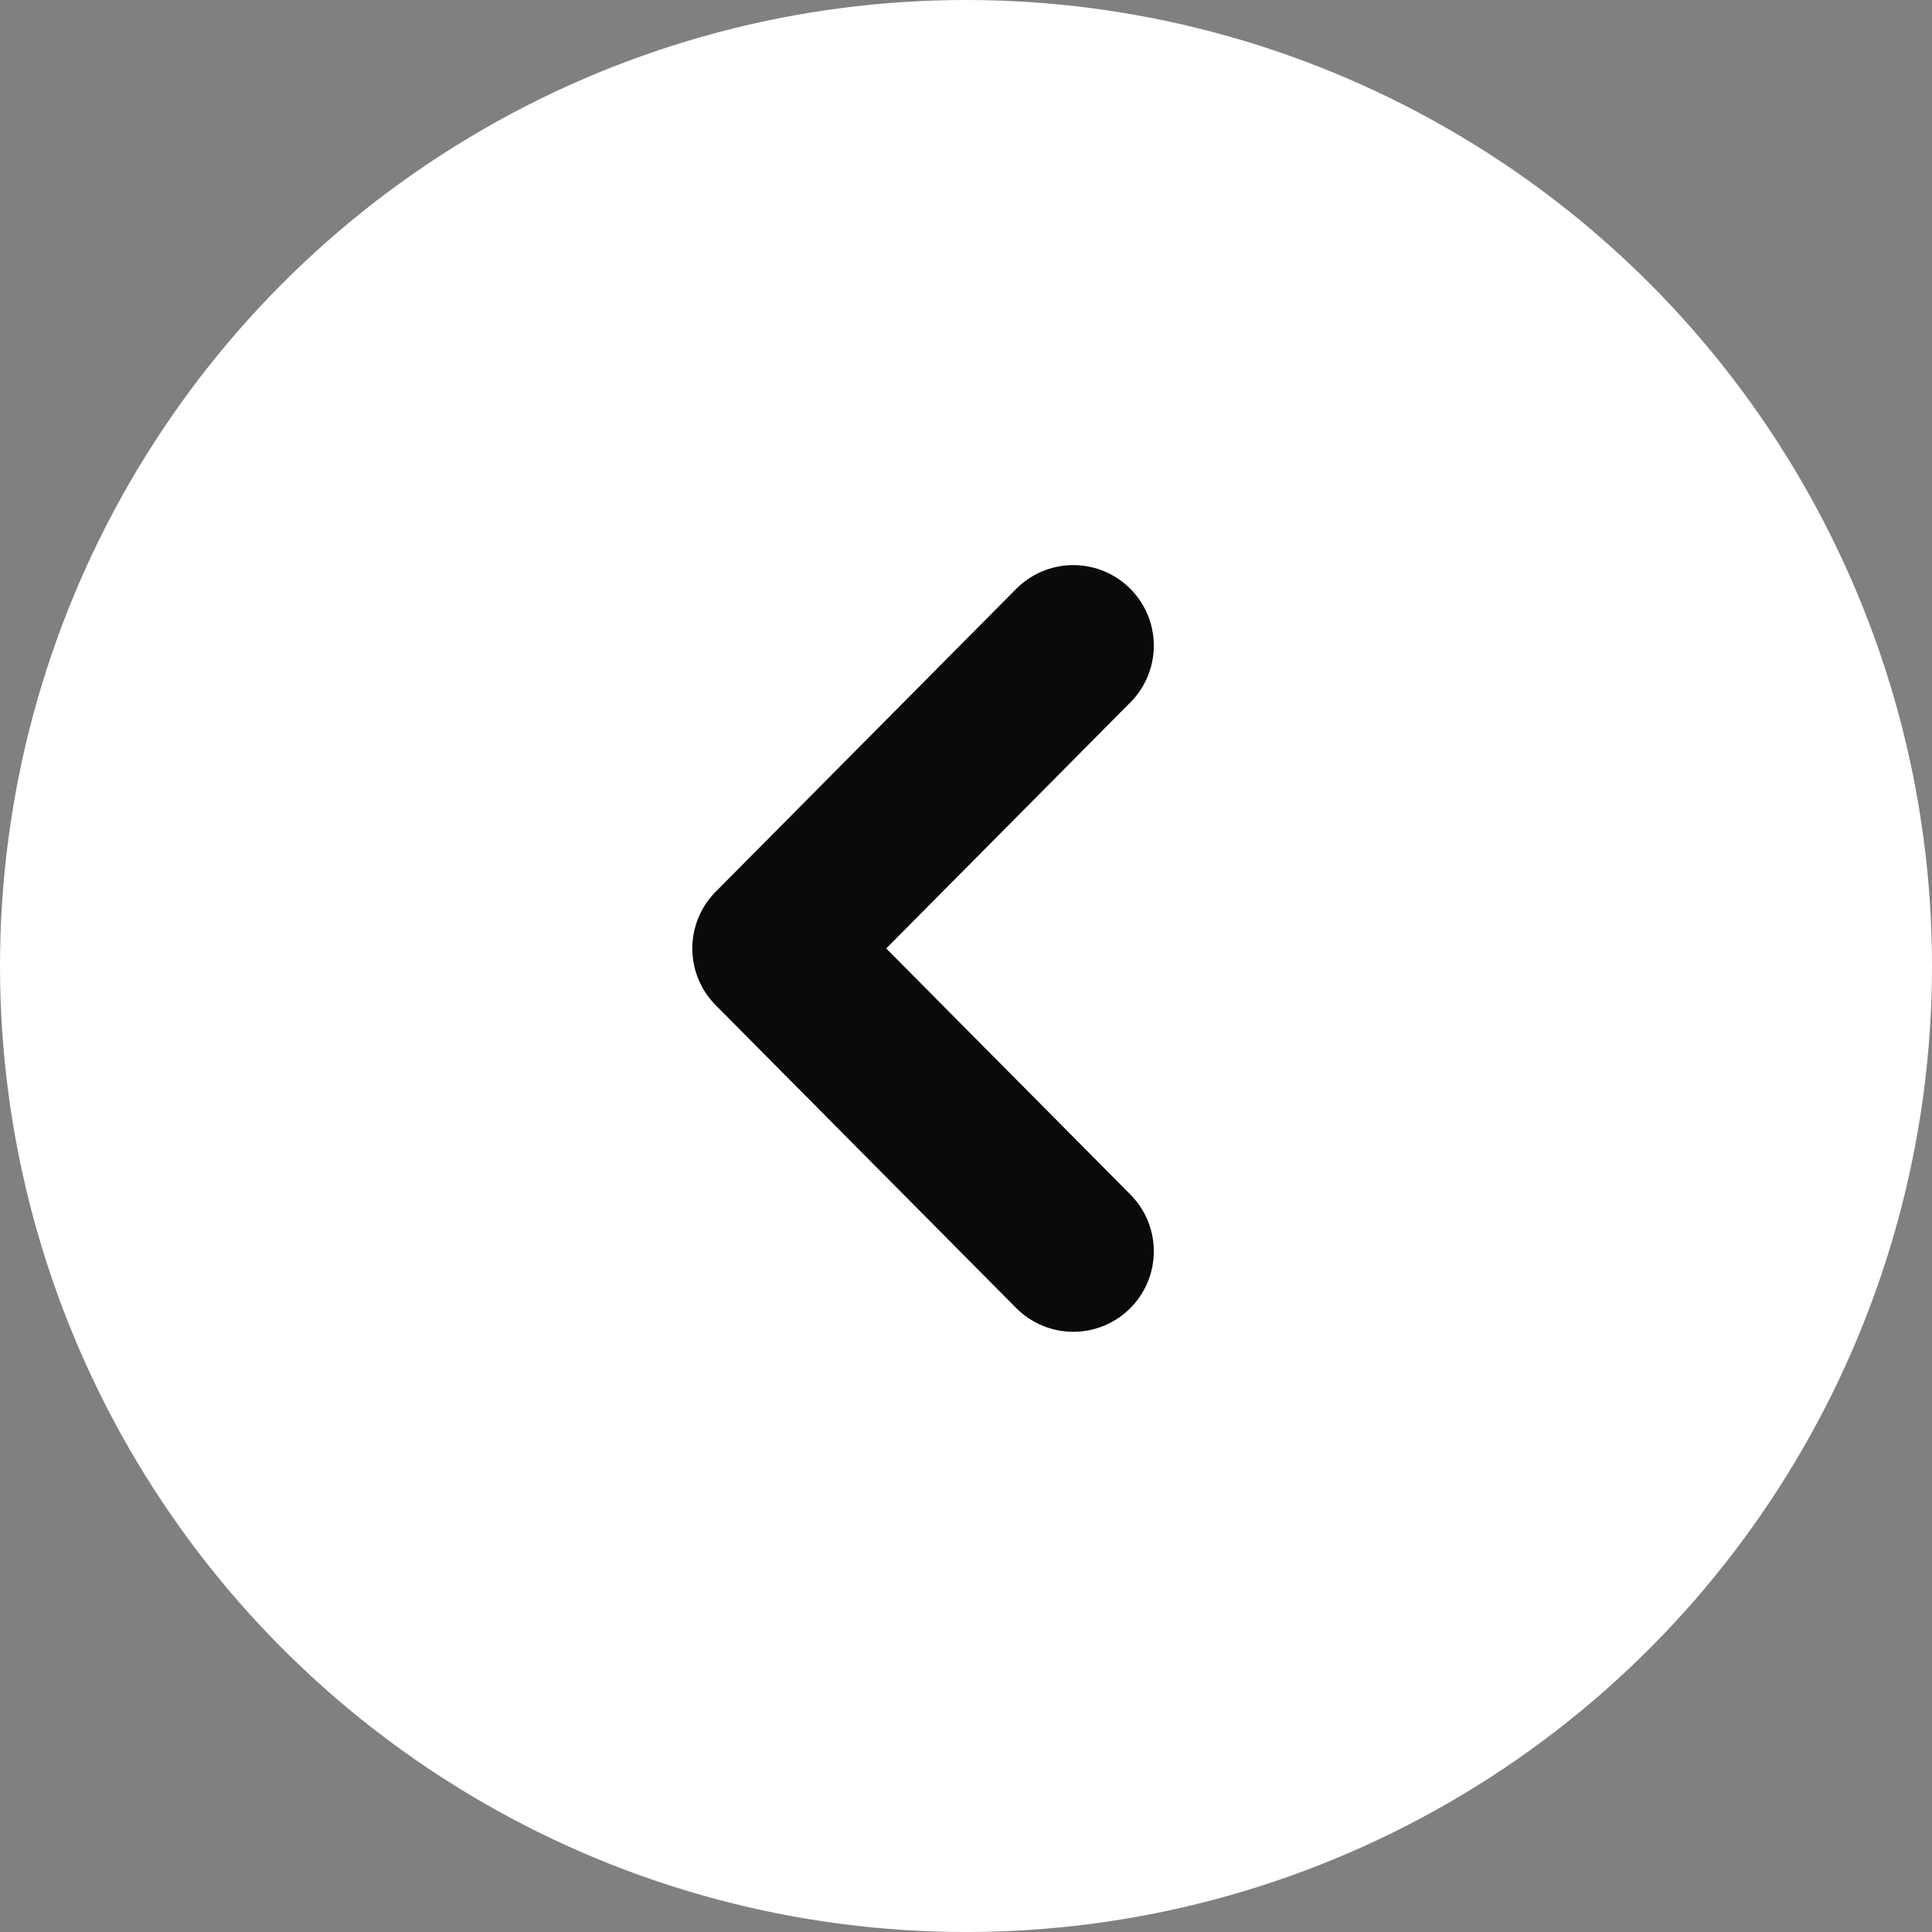 <svg width="24" height="24" viewBox="0 0 24 24" fill="none" xmlns="http://www.w3.org/2000/svg">
<rect x="0" y="0" width="24" height="24" fill="#808080" stroke="none"/>
<circle cx="12" cy="12" r="12" fill="white"/>
<path d="M13.333 15.544L9.6 11.782L13.333 8.02" stroke="#0A0A0A" stroke-width="2" stroke-linecap="round" stroke-linejoin="round"/>
</svg>
